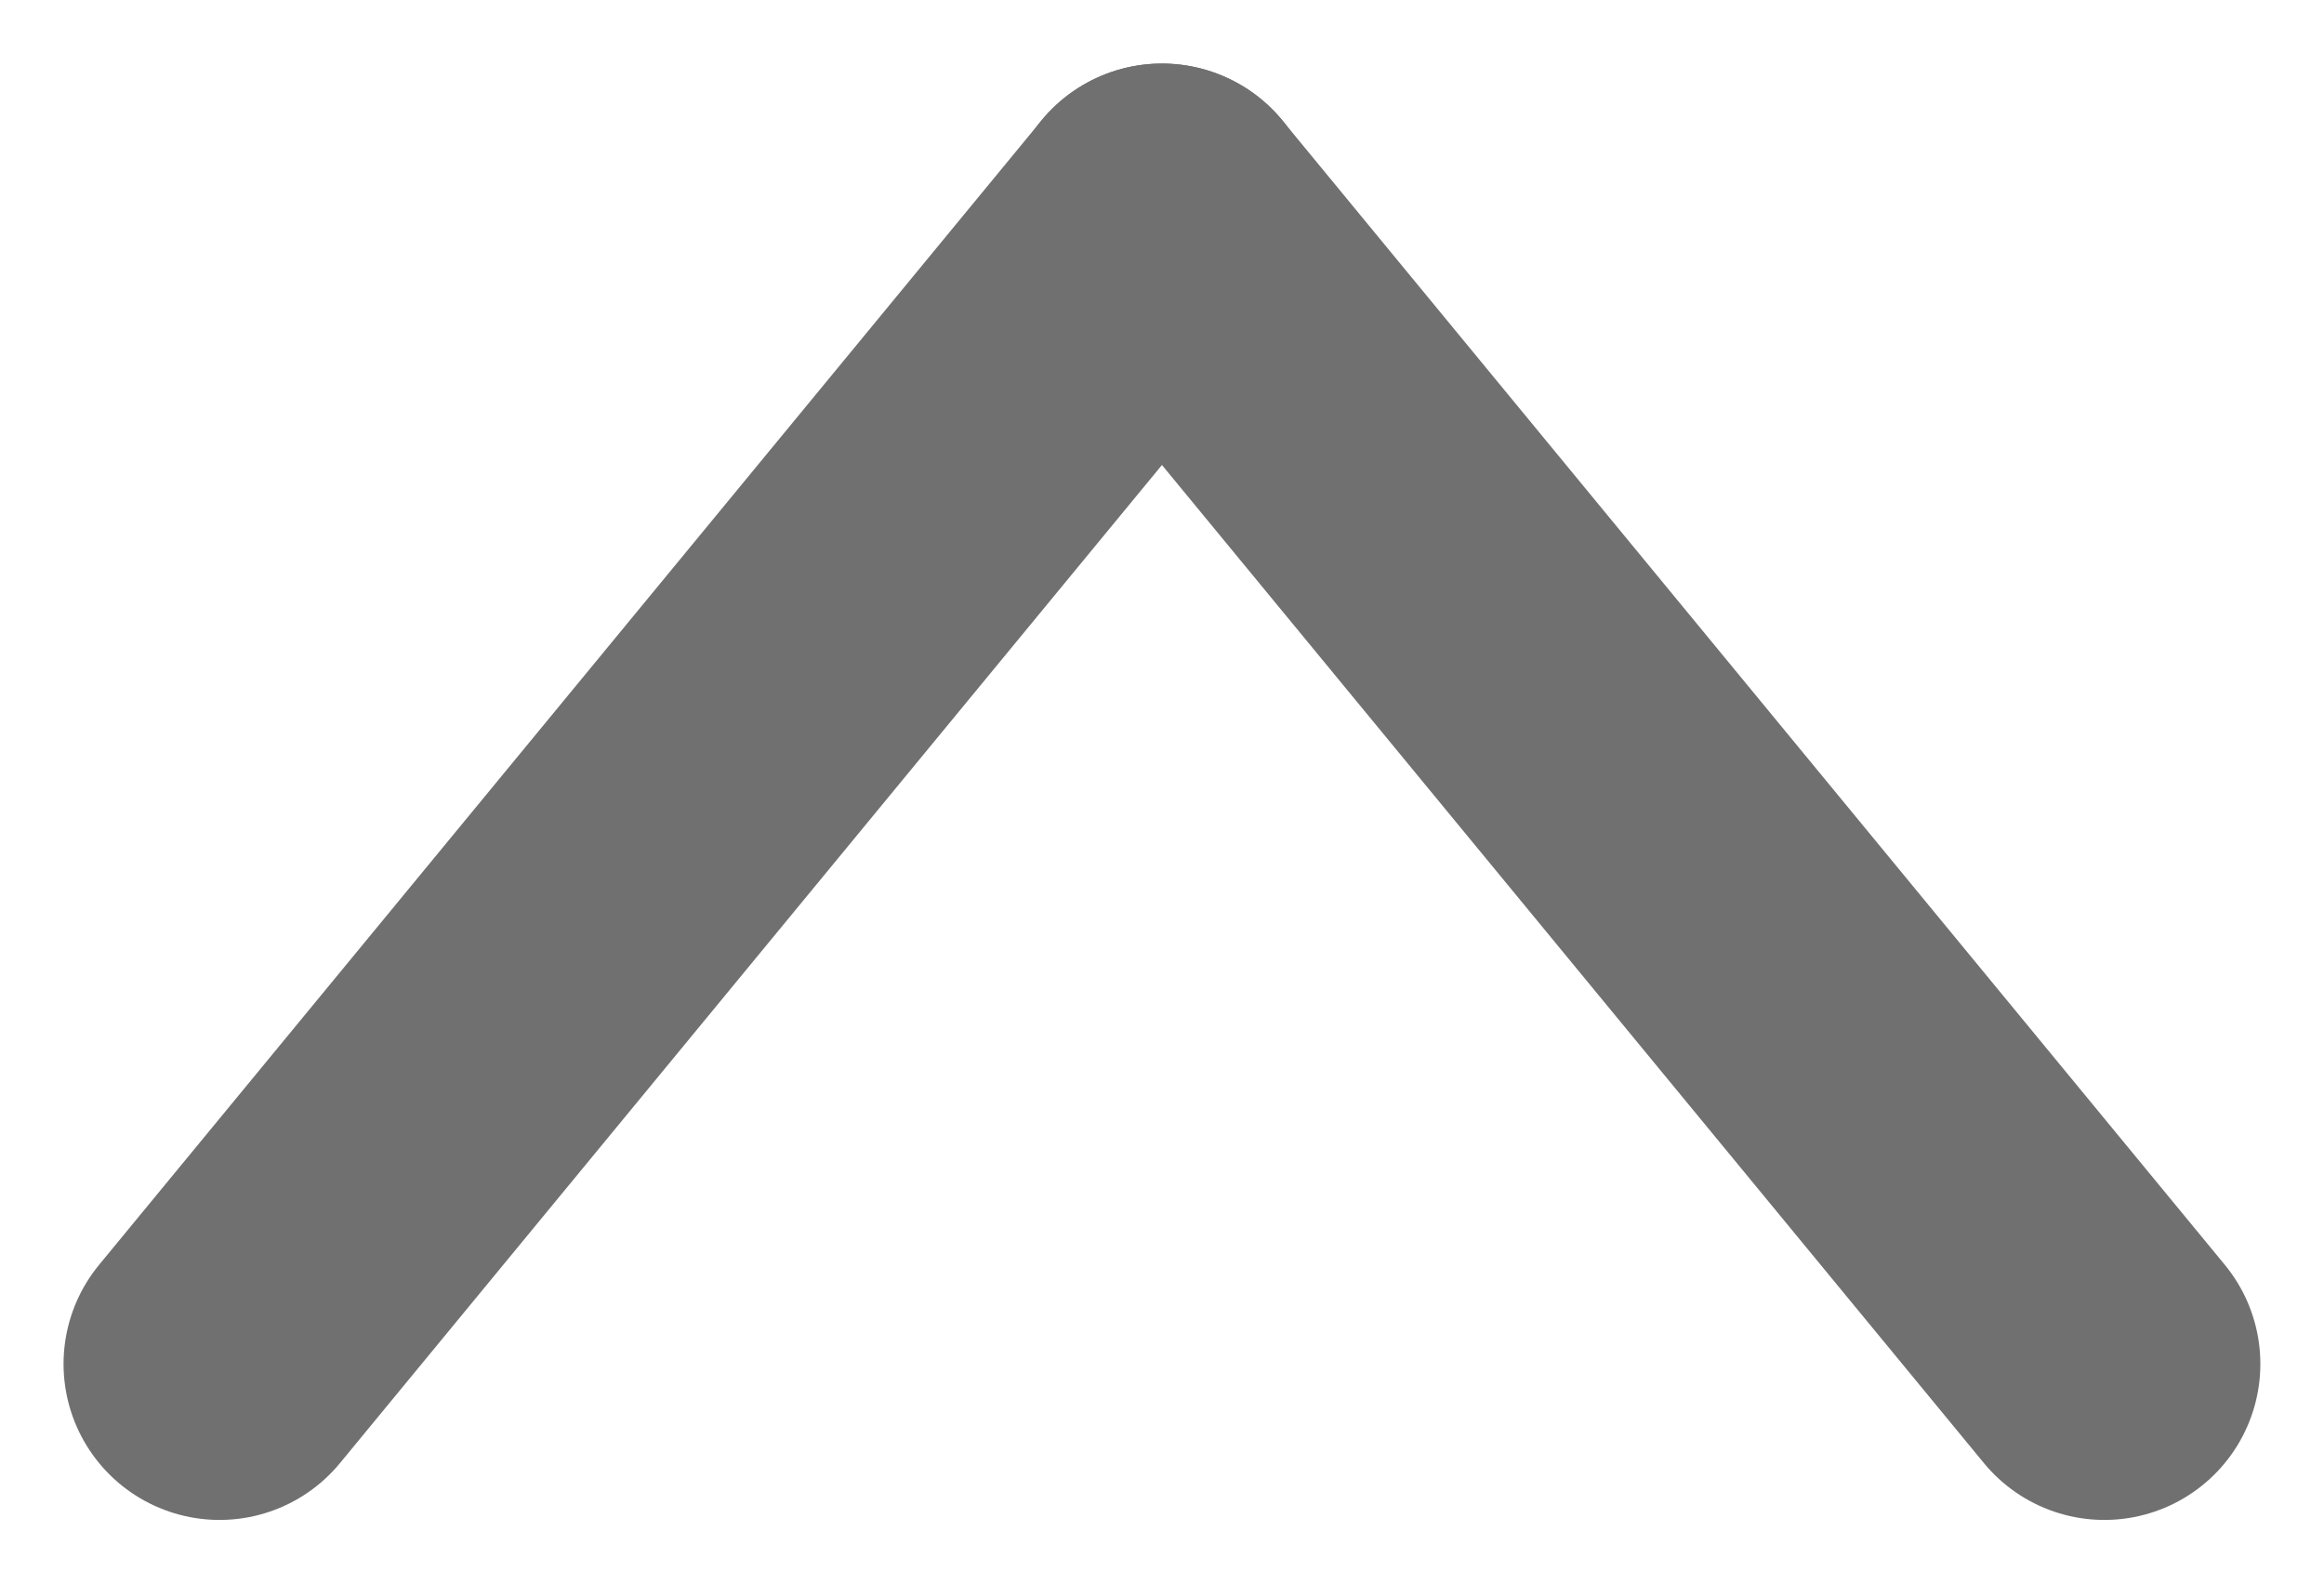 <svg xmlns="http://www.w3.org/2000/svg" width="22.346" height="15.227" viewBox="0 0 22.346 15.227">
  <g id="그룹_357" data-name="그룹 357" transform="translate(2.111 2.111)">
    <line id="선_53" data-name="선 53" x1="9.062" y2="11.004" fill="none" stroke="#707070" stroke-linecap="round" stroke-width="3"/>
    <line id="선_54" data-name="선 54" x2="9.062" y2="11.004" transform="translate(9.061)" fill="none" stroke="#707070" stroke-linecap="round" stroke-width="3"/>
  </g>
</svg>
